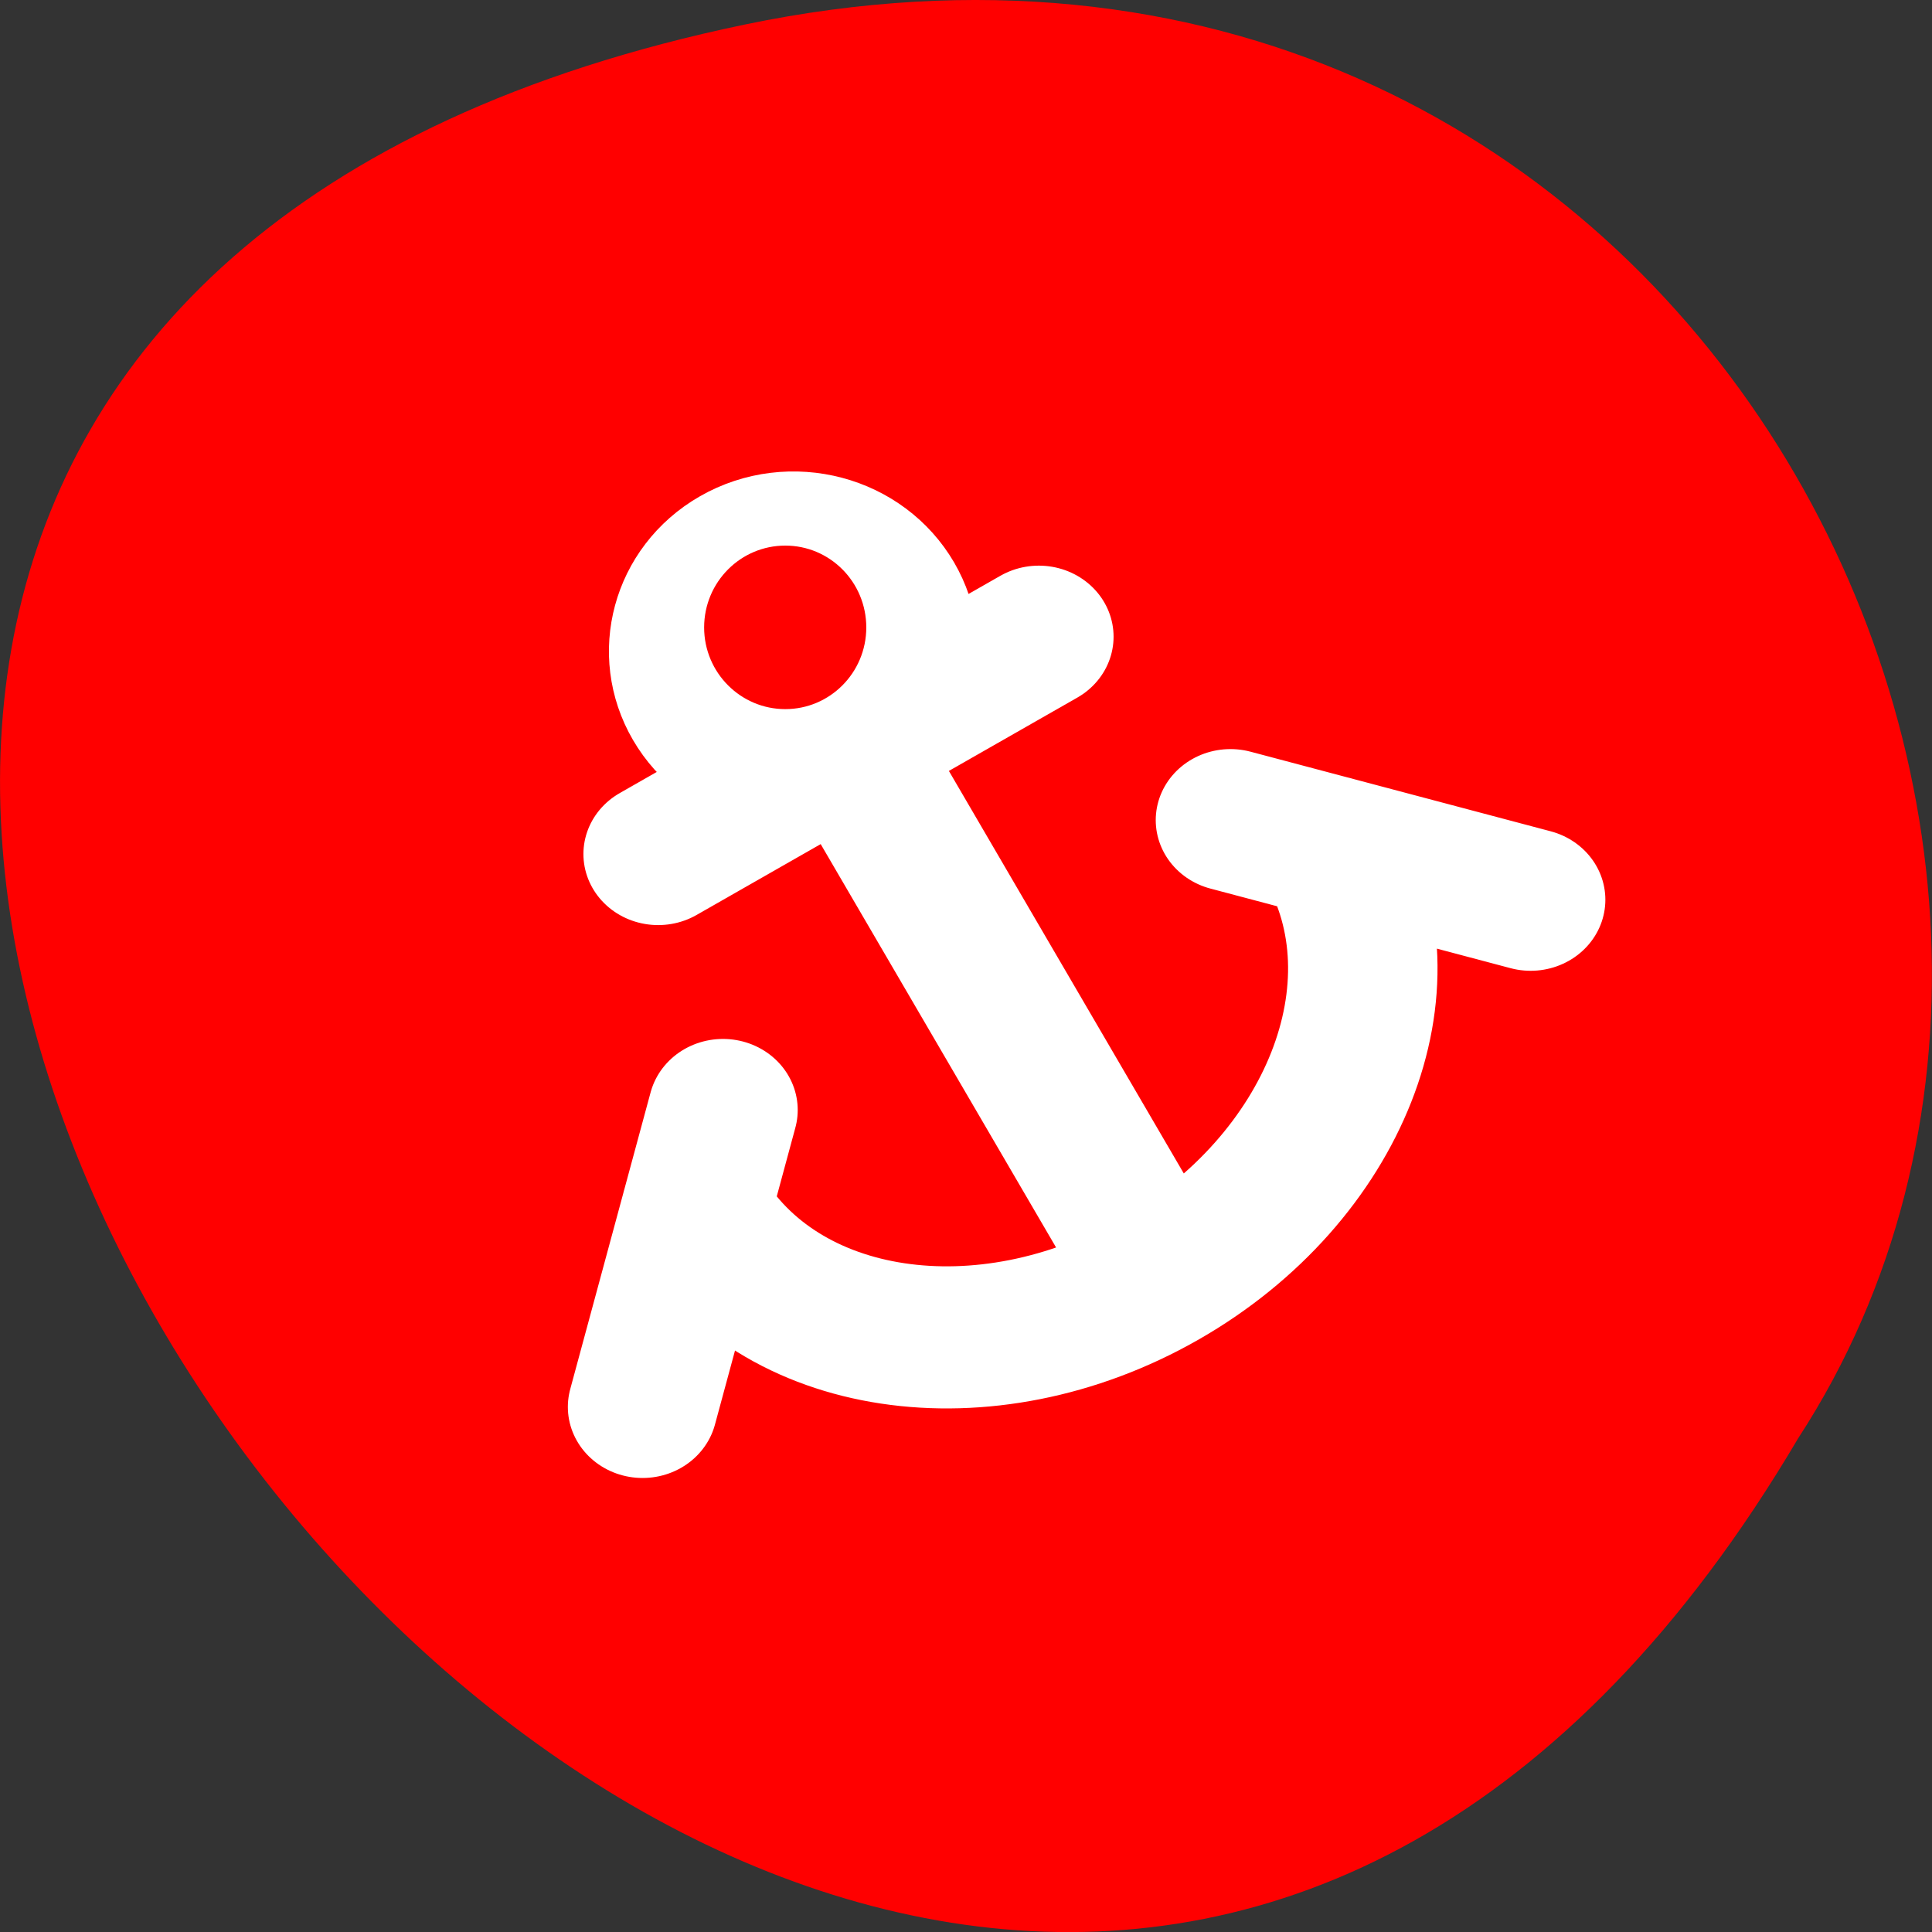 <svg xmlns="http://www.w3.org/2000/svg" viewBox="0 0 48 48"><rect x="0" y="0" width="48" height="48" fill="#333333" stroke="none"/><path d="m 18.508 0.609 c -44.984 9.371 3.309 73.852 26.17 35.12 c 9.801 -15.05 -3.039 -39.938 -26.17 -35.12" fill="#f00"/><path d="m 90.41 845.93 c 6.173 11.14 2.527 25.385 -8.188 31.833 c -10.715 6.414 -24.405 2.599 -30.579 -8.541 c -6.173 -11.14 -2.495 -25.385 8.188 -31.799 c 10.715 -6.448 24.405 -2.599 30.579 8.507 m -46.956 55.09 l 77.53 -46.551 m 100.15 56.34 l -61.13 -17.05 m -119.72 125.68 l 16.377 -63.6 m 123.72 -56.41 c 16.473 29.706 0.928 71.13 -34.737 92.56 c -35.696 21.436 -77.982 14.752 -94.45 -14.954 m 25.08 -110.01 l 69.25 124.8" transform="matrix(0.122 0 0 0.116 11.05 -83.3)" fill="none" stroke="#fff" stroke-linecap="round" stroke-width="30.434" stroke-miterlimit="0.55"/><path d="m 111.92 84.86 c 0 4.155 -3.816 7.521 -8.524 7.521 c -4.708 0 -8.542 -3.367 -8.542 -7.521 c 0 -4.17 3.833 -7.537 8.542 -7.537 c 4.708 0 8.524 3.367 8.524 7.537" transform="matrix(0.223 0 0 0.253 -3.547 -5.881)" fill="#f00" stroke="#f00"/></svg>